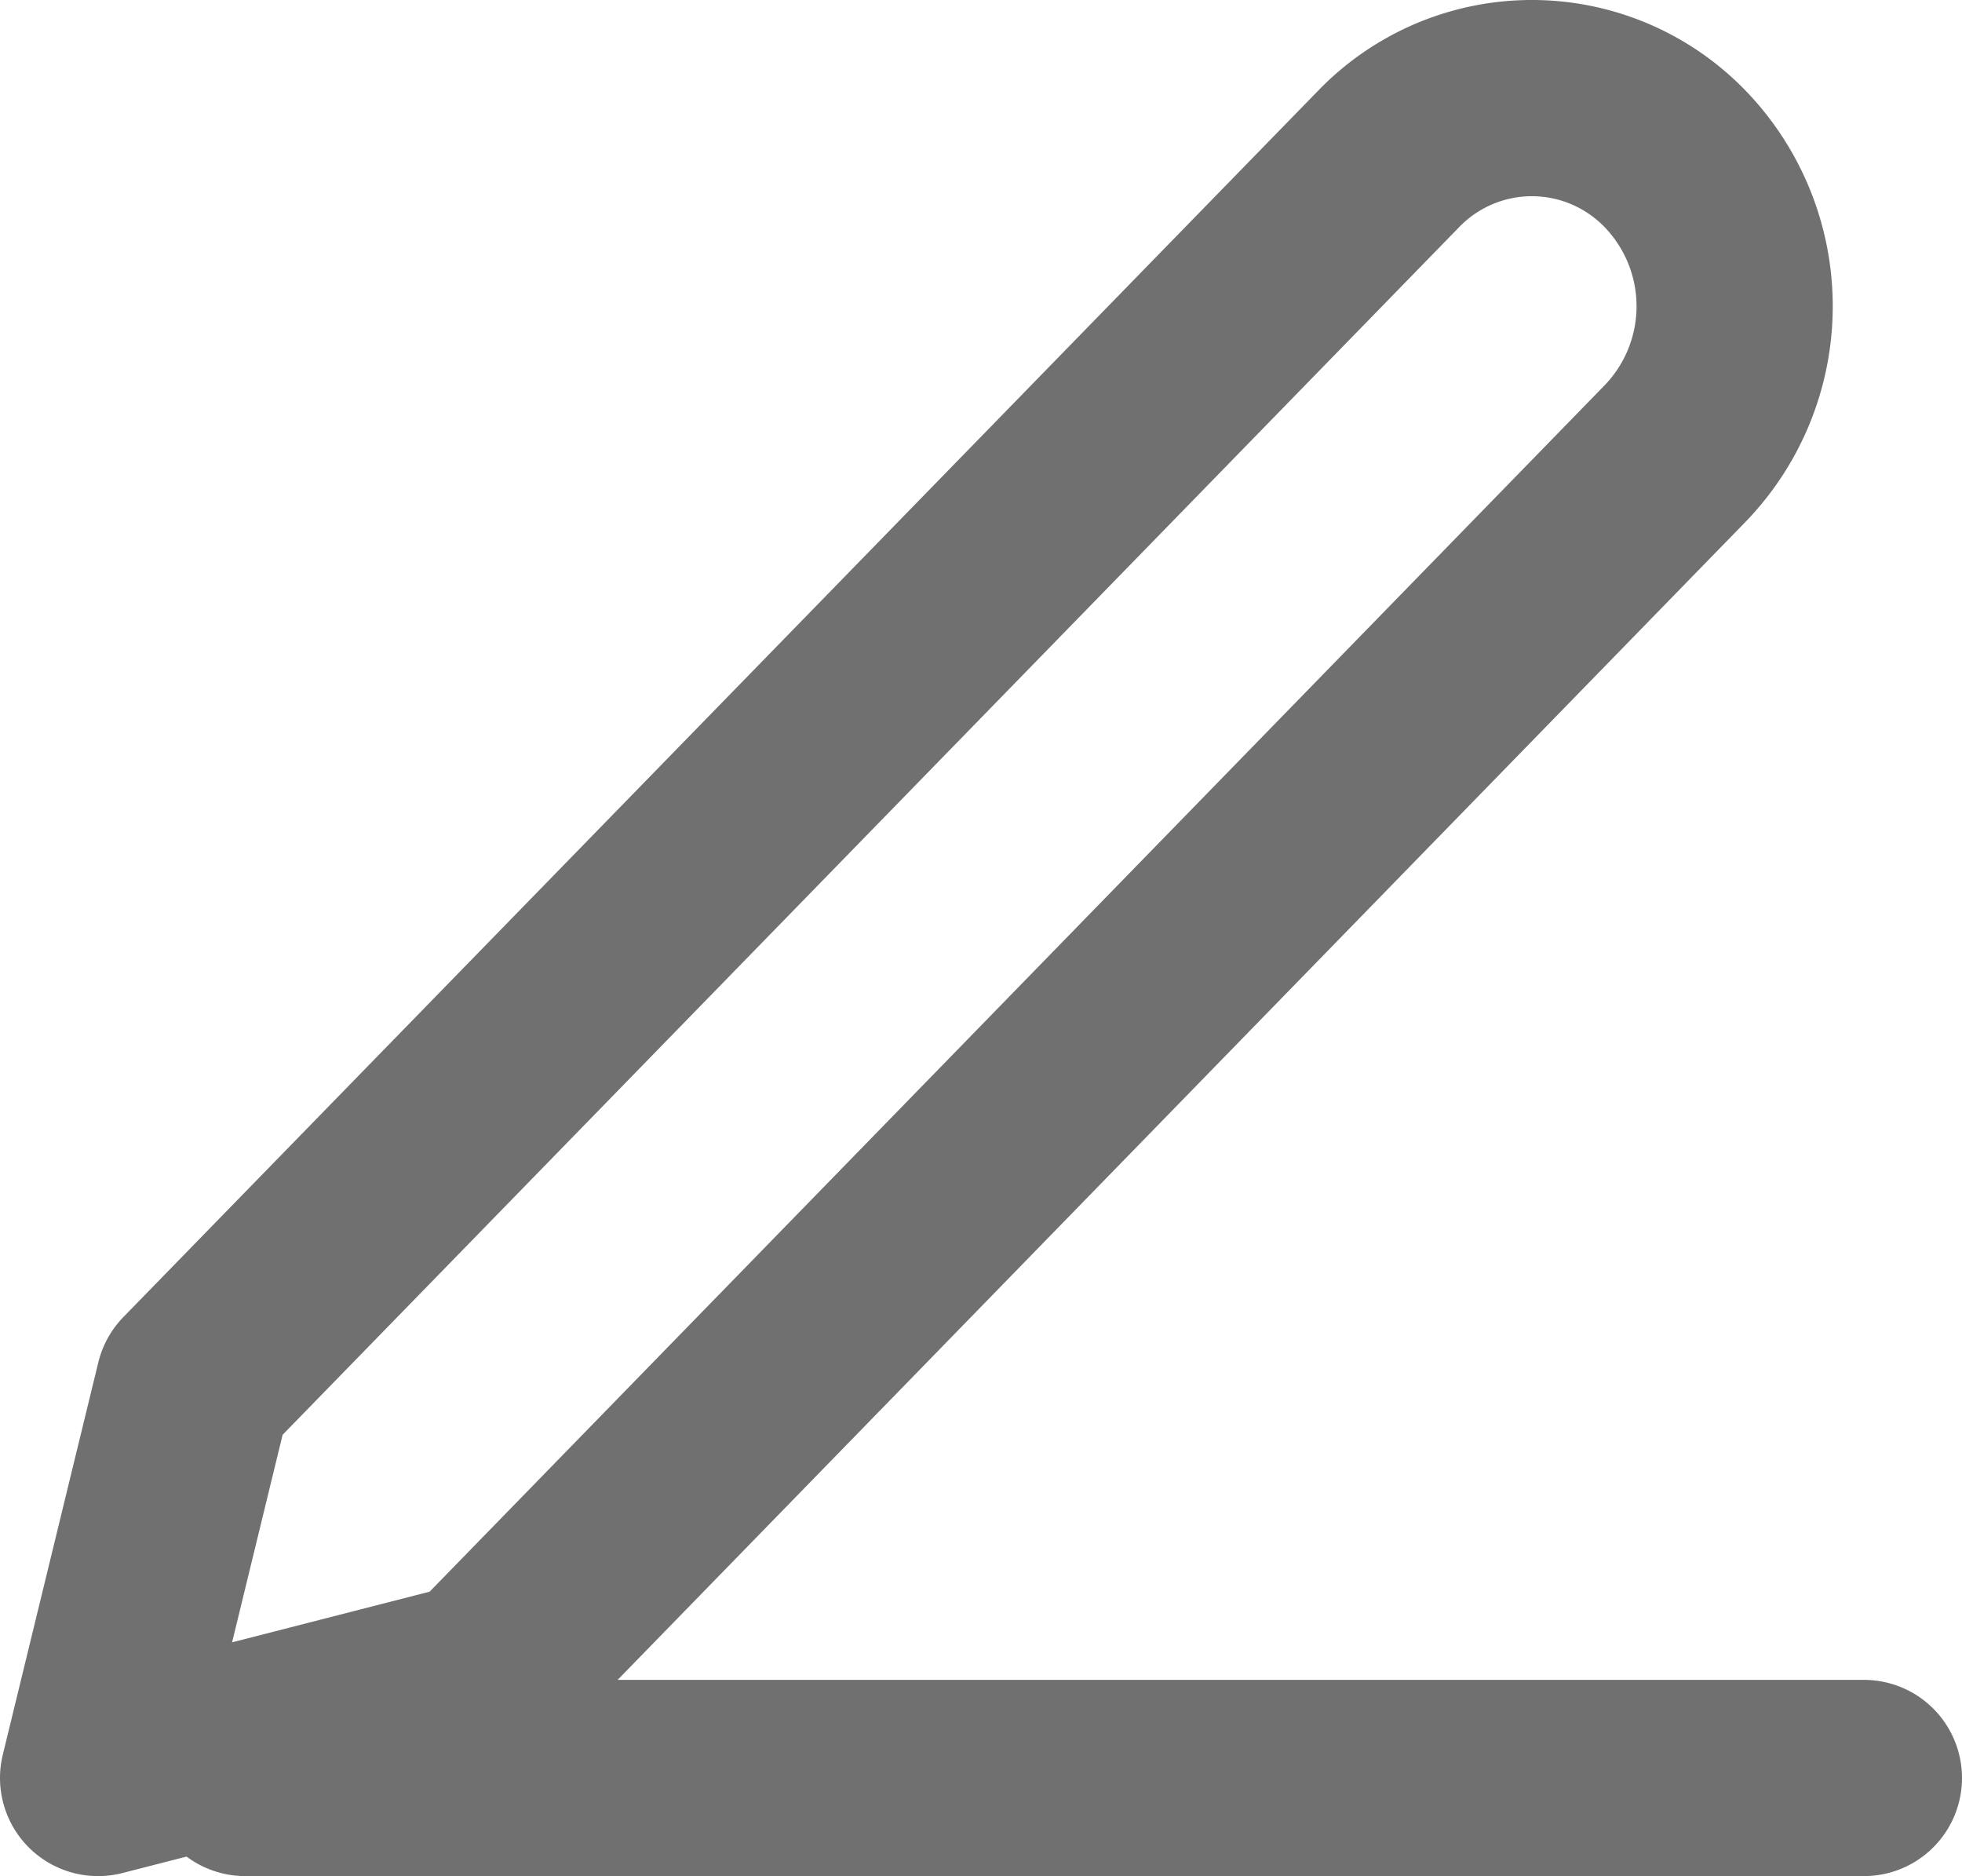<svg xmlns="http://www.w3.org/2000/svg" width="20" height="19.121" viewBox="0 0 20 19.121">
  <g id="Icon_feather-edit-3" data-name="Icon feather-edit-3" transform="translate(1 1)">
    <path id="Path_10" data-name="Path 10" d="M18,30H34.5" transform="translate(-16.5 -12.879)" fill="none" stroke="#707070" stroke-linecap="round" stroke-linejoin="round" stroke-width="2"/>
    <path id="Path_11" data-name="Path 11" d="M17.654,4.939a2.03,2.03,0,0,1,2.923,0,2.161,2.161,0,0,1,0,3L8.4,20.439l-3.9,1,.974-4Z" transform="translate(-4.5 -4.318)" fill="none" stroke="#707070" stroke-linecap="round" stroke-linejoin="round" stroke-width="2"/>
  </g>
</svg>
